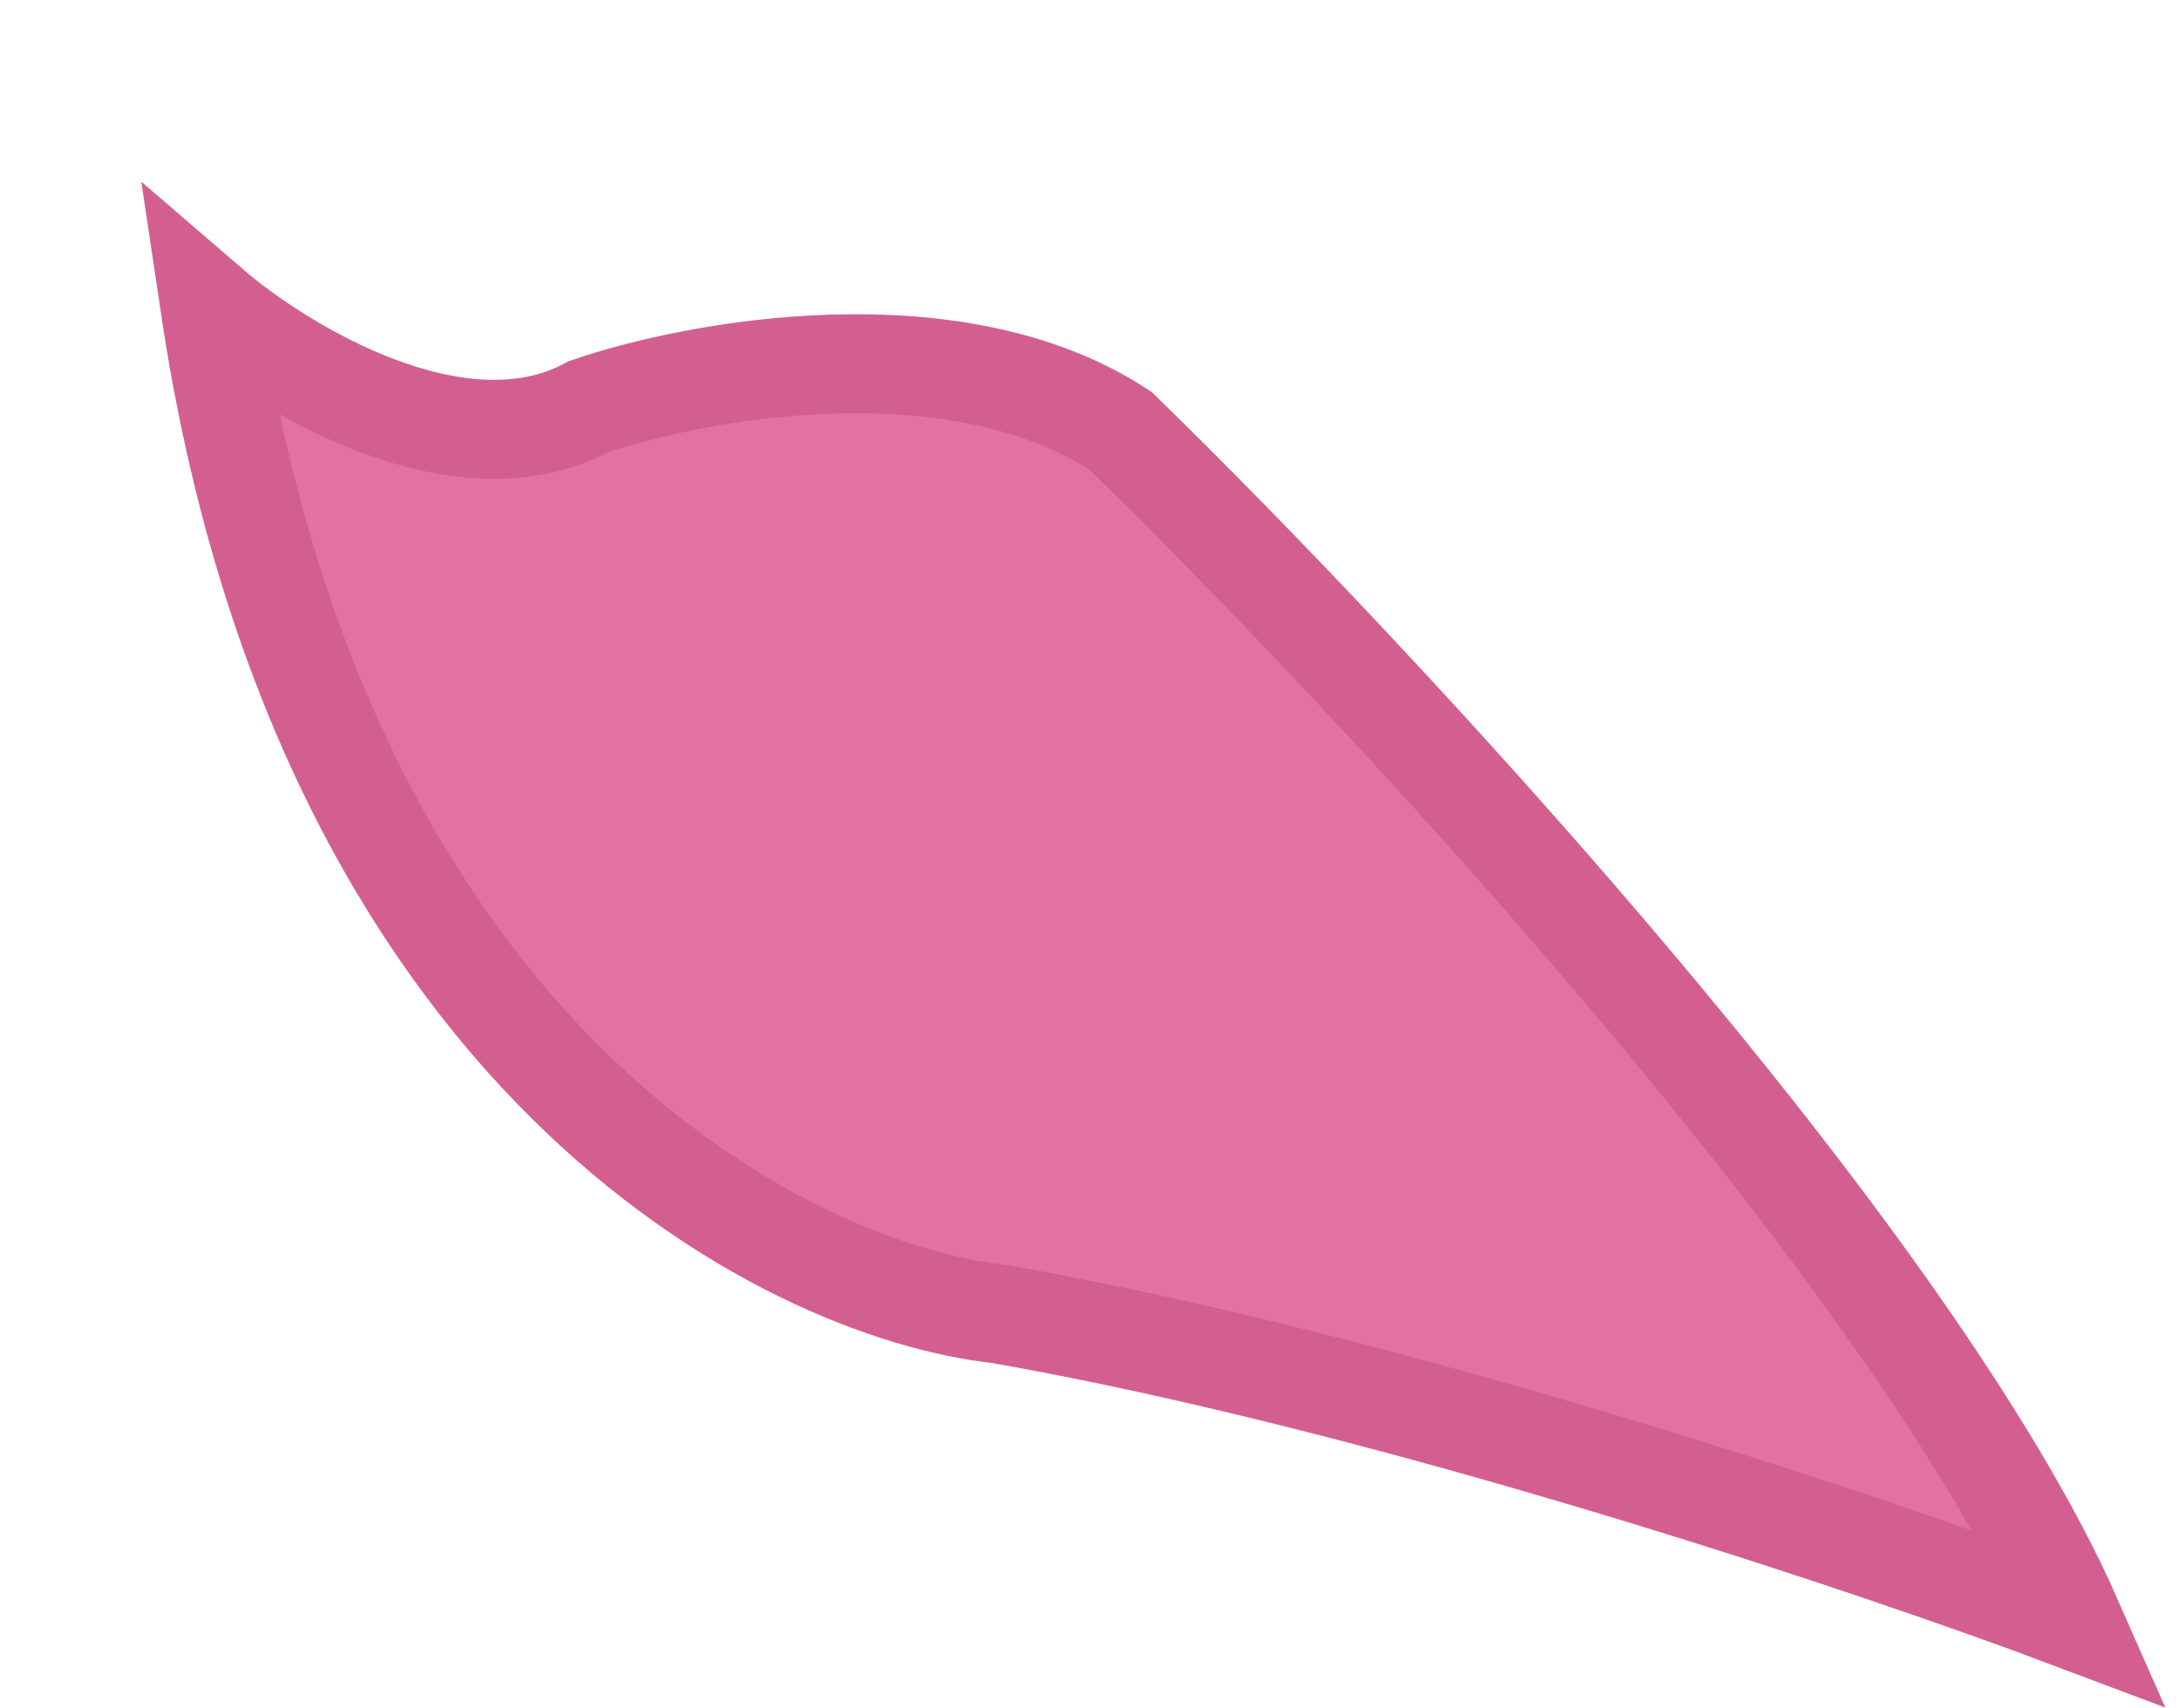 <svg viewBox="0 0 88 69" fill="none" xmlns="http://www.w3.org/2000/svg">
<g filter="url(#filter0_d_654_434)">
<path d="M35.354 46.077C26.612 45.116 7.997 35.627 3.479 5.369C6.407 7.893 13.563 12.239 18.759 9.432C23.141 7.926 33.576 6.011 40.26 10.406C50.353 20.235 72.172 43.598 78.7 58.423C70.869 55.468 51.237 48.862 35.354 46.077Z" fill="#E172A1" class="petal" />
<path d="M35.354 46.077C26.612 45.116 7.997 35.627 3.479 5.369C6.407 7.893 13.563 12.239 18.759 9.432C23.141 7.926 33.576 6.011 40.26 10.406C50.353 20.235 72.172 43.598 78.7 58.423C70.869 55.468 51.237 48.862 35.354 46.077Z" stroke="#D35F90" class="petal" stroke-width="4"/>
</g>
<defs>
<filter id="filter0_d_654_434" x="0.706" y="0.338" width="86.744" height="68.639" filterUnits="userSpaceOnUse" color-interpolation-filters="sRGB">
<feFlood flood-opacity="0" result="BackgroundImageFix"/>
<feColorMatrix in="SourceAlpha" type="matrix" values="0 0 0 0 0 0 0 0 0 0 0 0 0 0 0 0 0 0 127 0" result="hardAlpha"/>
<feOffset dx="5" dy="7"/>
<feColorMatrix type="matrix" values="0 0 0 0 0.486 0 0 0 0 0.439 0 0 0 0 0.635 0 0 0 1 0"/>
<feBlend mode="normal" in2="BackgroundImageFix" result="effect1_dropShadow_654_434"/>
<feBlend mode="normal" in="SourceGraphic" in2="effect1_dropShadow_654_434" result="shape"/>
</filter>
</defs>
</svg>
